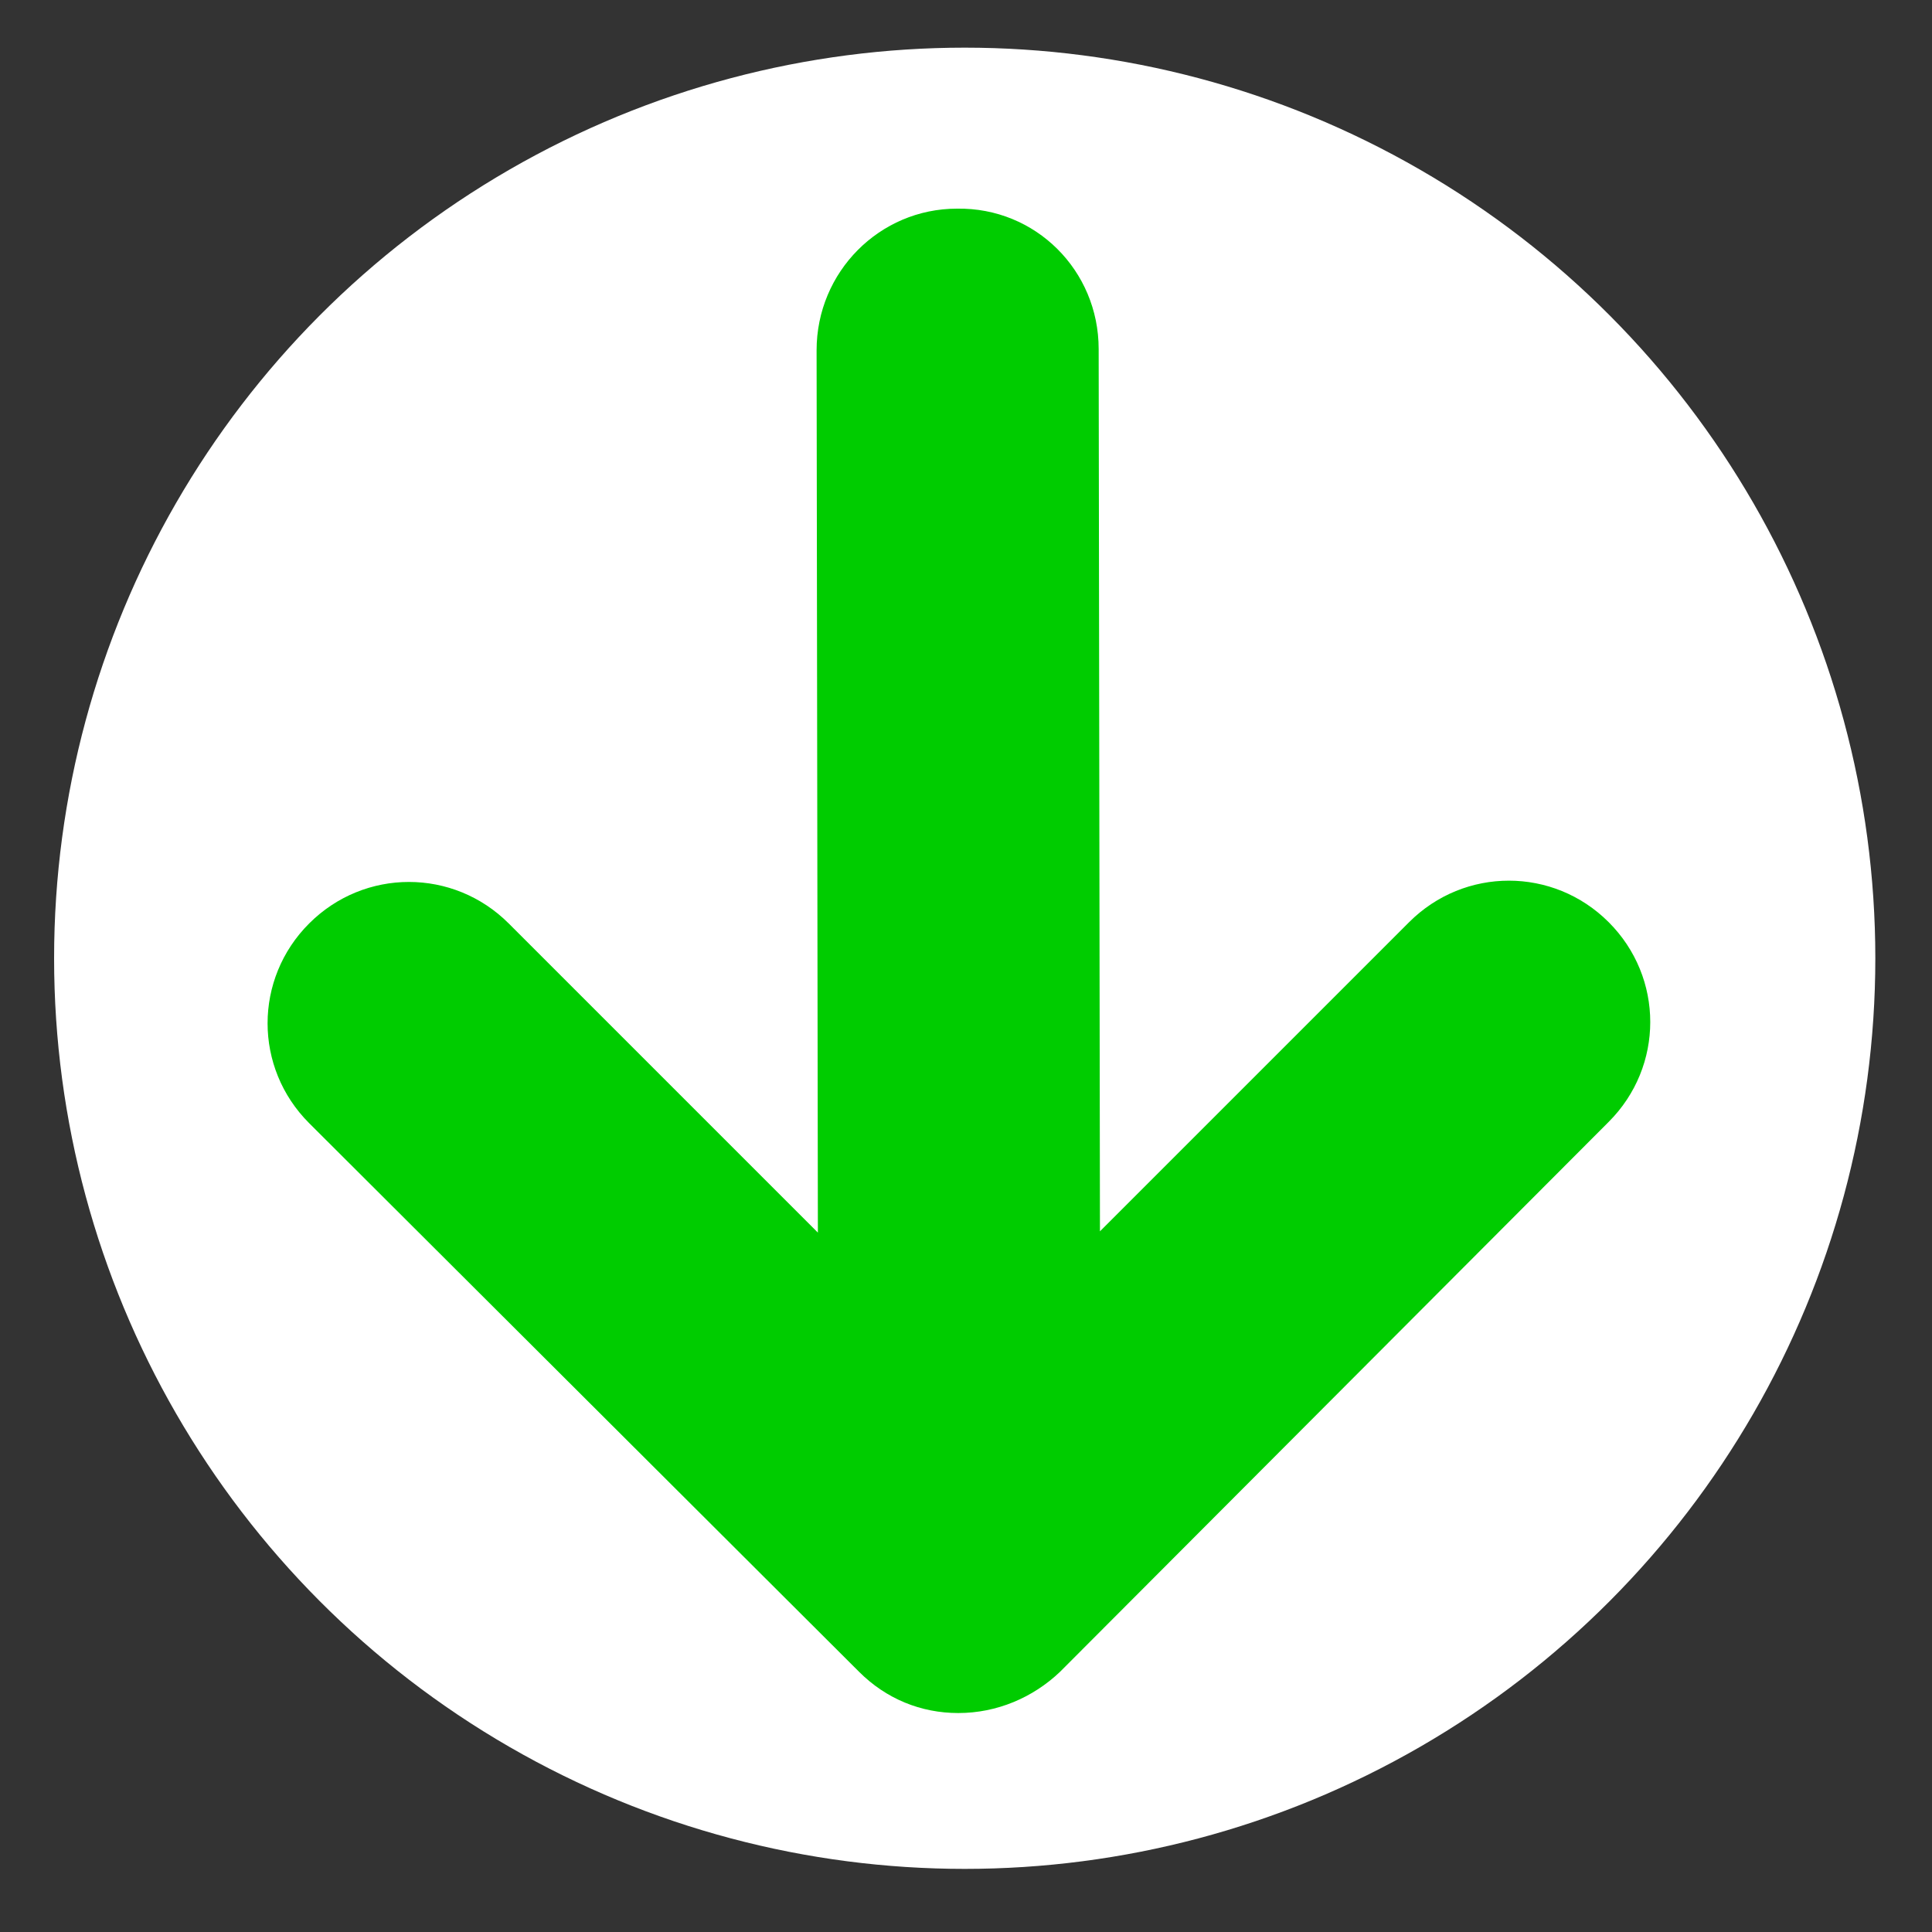 <?xml version="1.0" encoding="utf-8"?>
<!-- Generator: Adobe Illustrator 25.4.1, SVG Export Plug-In . SVG Version: 6.00 Build 0)  -->
<svg version="1.1" id="Calque_1" xmlns="http://www.w3.org/2000/svg" xmlns:xlink="http://www.w3.org/1999/xlink" x="0px" y="0px"
	 viewBox="0 0 150 150" style="enable-background:new 0 0 150 150;" xml:space="preserve">
<rect x="0" y="0" width="150" height="150" fill="#333333" stroke="none"/>
<style type="text/css">
	.st0{fill:#FFFFFF;}
	.st1{fill:#00CC00;}
</style>
<circle class="st0" cx="74.9" cy="74.4" r="70.7"/>
<path id="fleche" class="st1" d="M82.3,129.8l42.6-42.7c4.3-4.3,4.3-11.2,0-15.5c-4.3-4.3-11.2-4.3-15.5,0l-24,24l-0.1-68.5
	c0-6.1-4.9-11-11-10.9c-6,0-10.9,4.9-10.9,11l0.1,68.5l-24-24c-4.3-4.3-11.2-4.3-15.5,0c-4.3,4.3-4.3,11.2,0,15.5l42.7,42.6
	c2.1,2.1,4.8,3.2,7.7,3.2C77.4,133,80.2,131.8,82.3,129.8z"/>
</svg>
